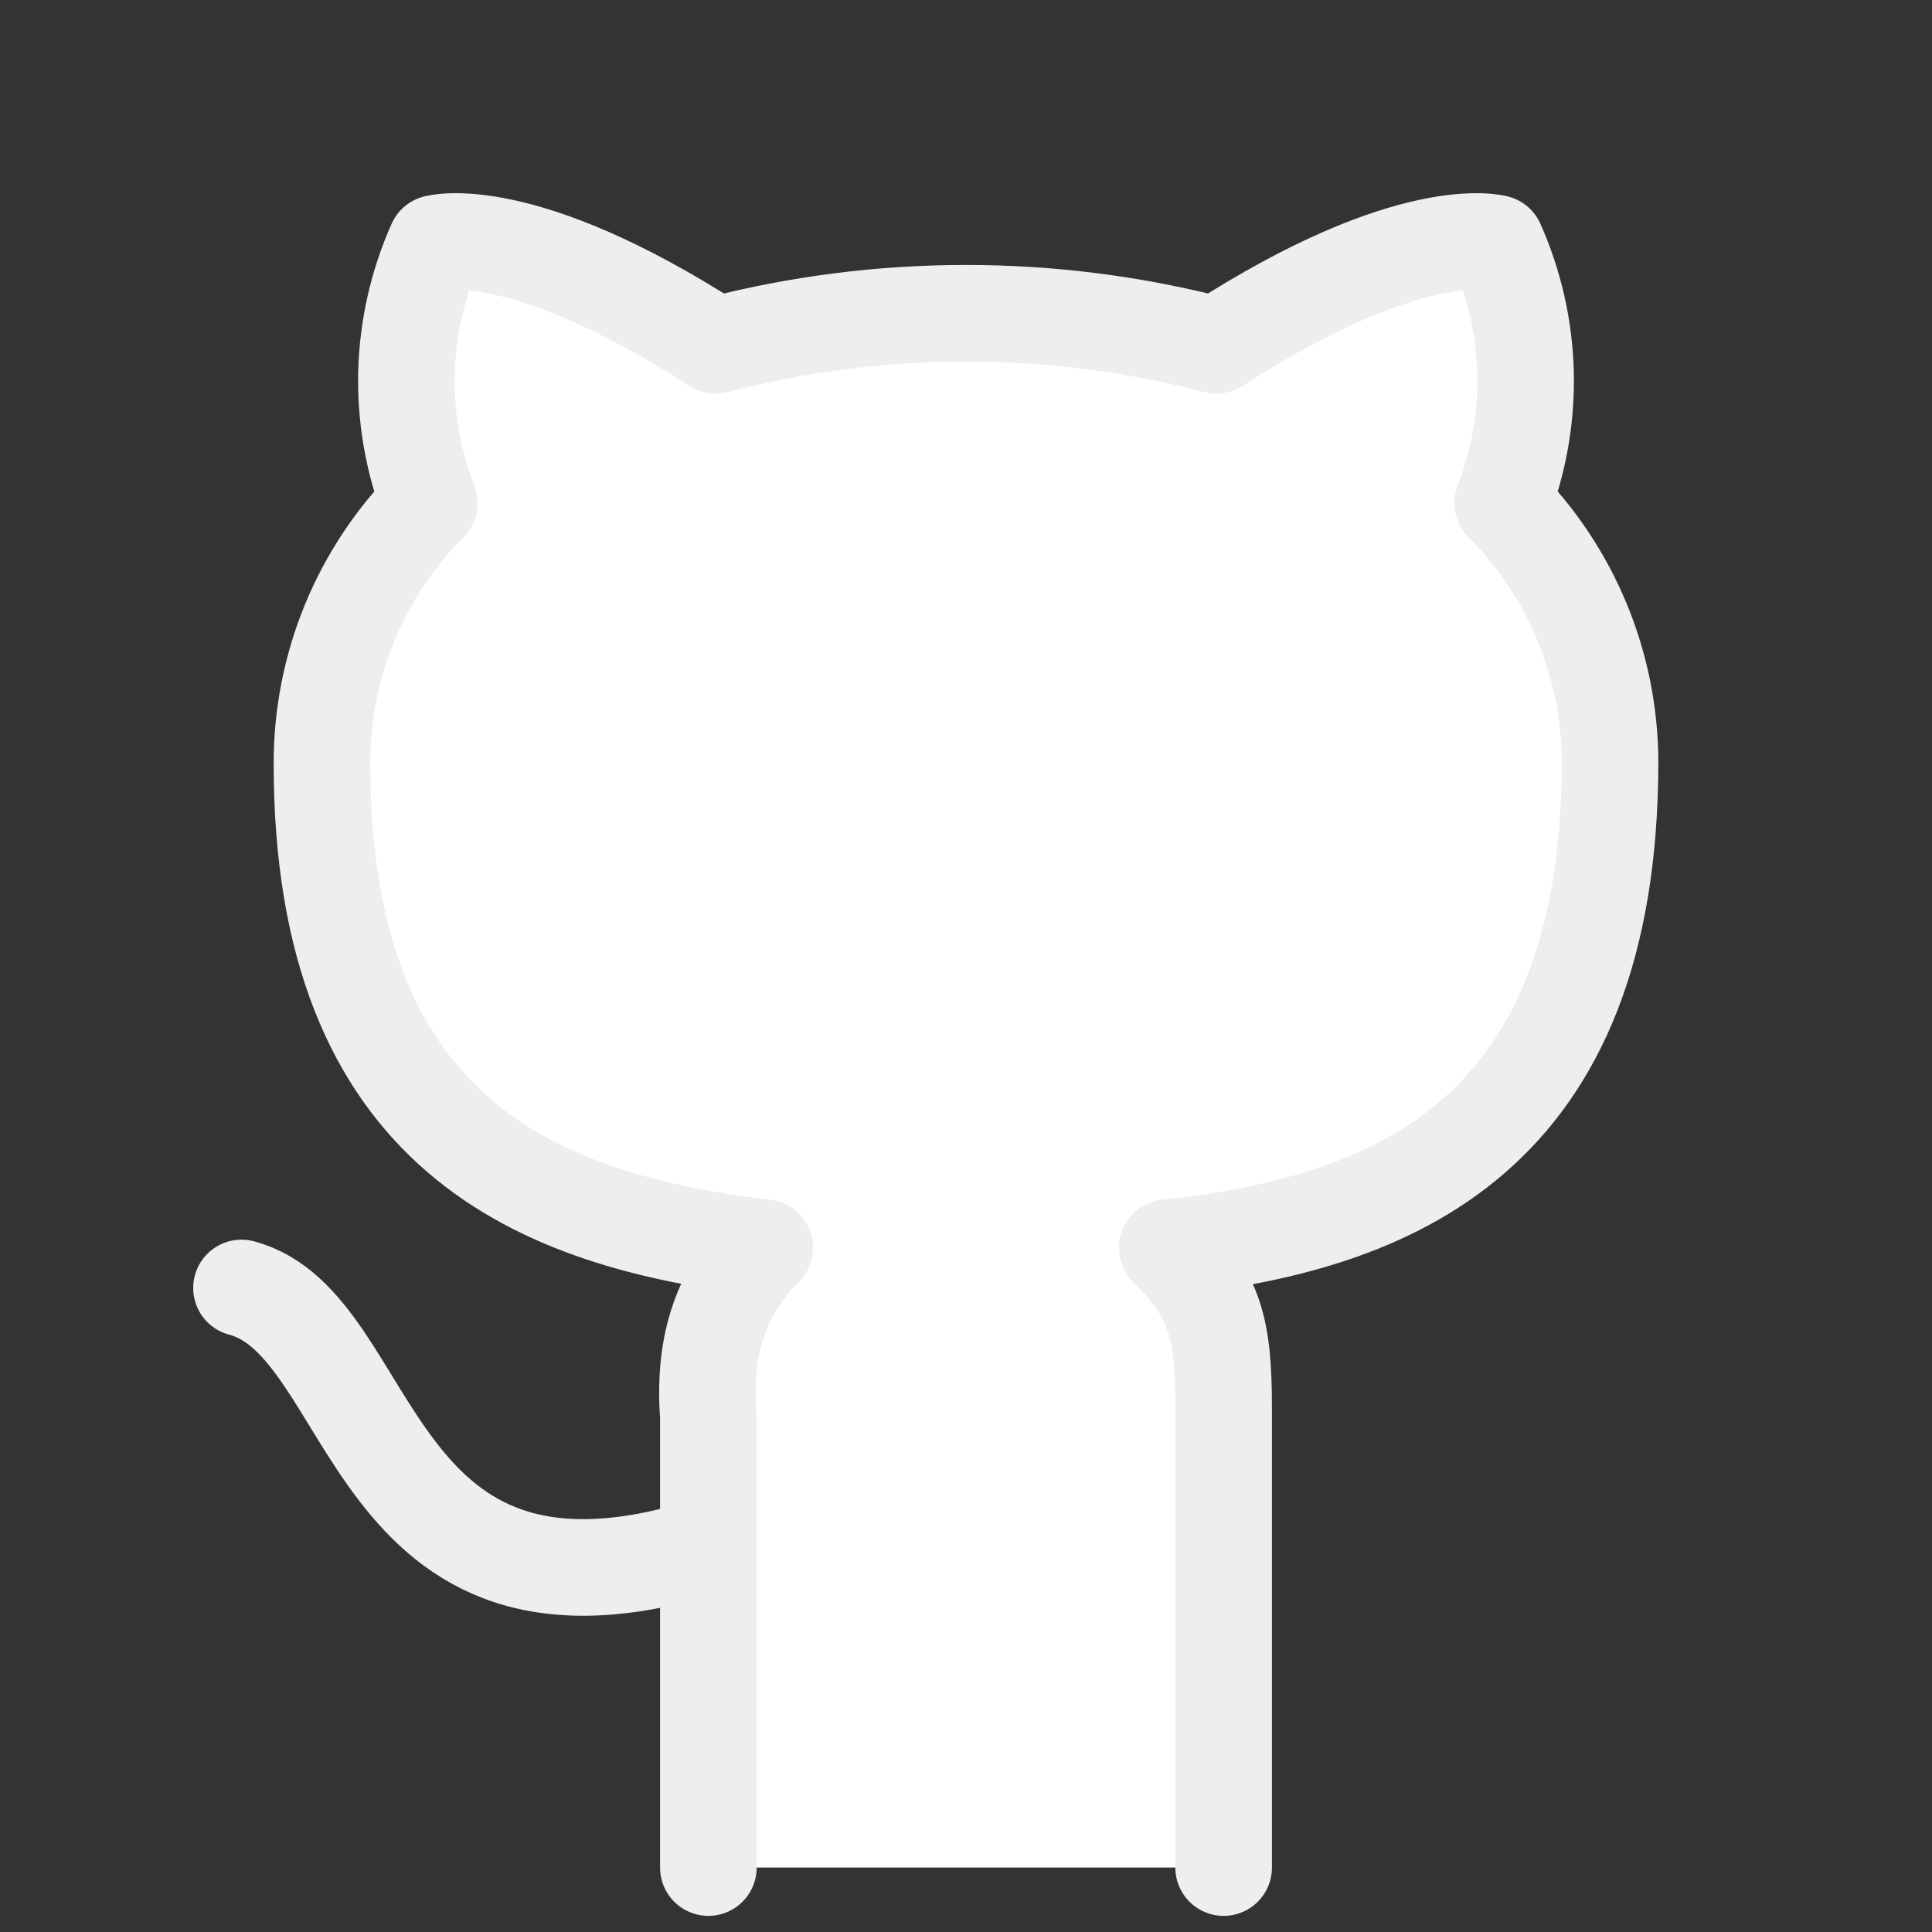 <svg width="20" height="20" viewBox="0 0 20 20" fill="none" xmlns="http://www.w3.org/2000/svg">
<rect x="0" y="0" width="20" height="20" fill="#333333" stroke="none"/>
<path d="M12.667 19.333V17.333V14.583C12.667 13.75 12.582 13.412 12.083 12.917C14.409 12.667 16.667 11.778 16.667 7.883C16.663 6.88 16.264 5.919 15.556 5.208C15.723 4.778 15.803 4.319 15.792 3.857C15.78 3.395 15.677 2.941 15.489 2.519C15.489 2.519 14.614 2.269 12.592 3.575C10.893 3.132 9.107 3.132 7.407 3.575C5.385 2.269 4.511 2.519 4.511 2.519C4.323 2.941 4.22 3.395 4.208 3.857C4.197 4.319 4.277 4.778 4.444 5.208C4.091 5.563 3.811 5.983 3.62 6.446C3.43 6.909 3.332 7.405 3.333 7.905C3.333 11.772 5.591 12.638 7.917 12.917C7.424 13.408 7.283 13.986 7.333 14.667V19.333" fill="white"/>
<path d="M7.333 16C3.762 17.125 3.928 13.708 2.5 13.333M12.667 19.333V17.333V14.583C12.667 13.75 12.582 13.412 12.083 12.917C14.409 12.667 16.667 11.778 16.667 7.883C16.663 6.88 16.264 5.919 15.556 5.208C15.723 4.778 15.803 4.319 15.792 3.857C15.78 3.395 15.677 2.941 15.489 2.519C15.489 2.519 14.614 2.269 12.592 3.575C10.893 3.132 9.107 3.132 7.407 3.575C5.385 2.269 4.511 2.519 4.511 2.519C4.323 2.941 4.22 3.395 4.208 3.857C4.197 4.319 4.277 4.778 4.444 5.208C4.091 5.563 3.811 5.983 3.62 6.446C3.43 6.909 3.332 7.405 3.333 7.905C3.333 11.772 5.591 12.638 7.917 12.917C7.424 13.408 7.283 13.986 7.333 14.667V19.333" stroke="#EEEEEE" stroke-linecap="round" stroke-linejoin="round"/>
</svg>
